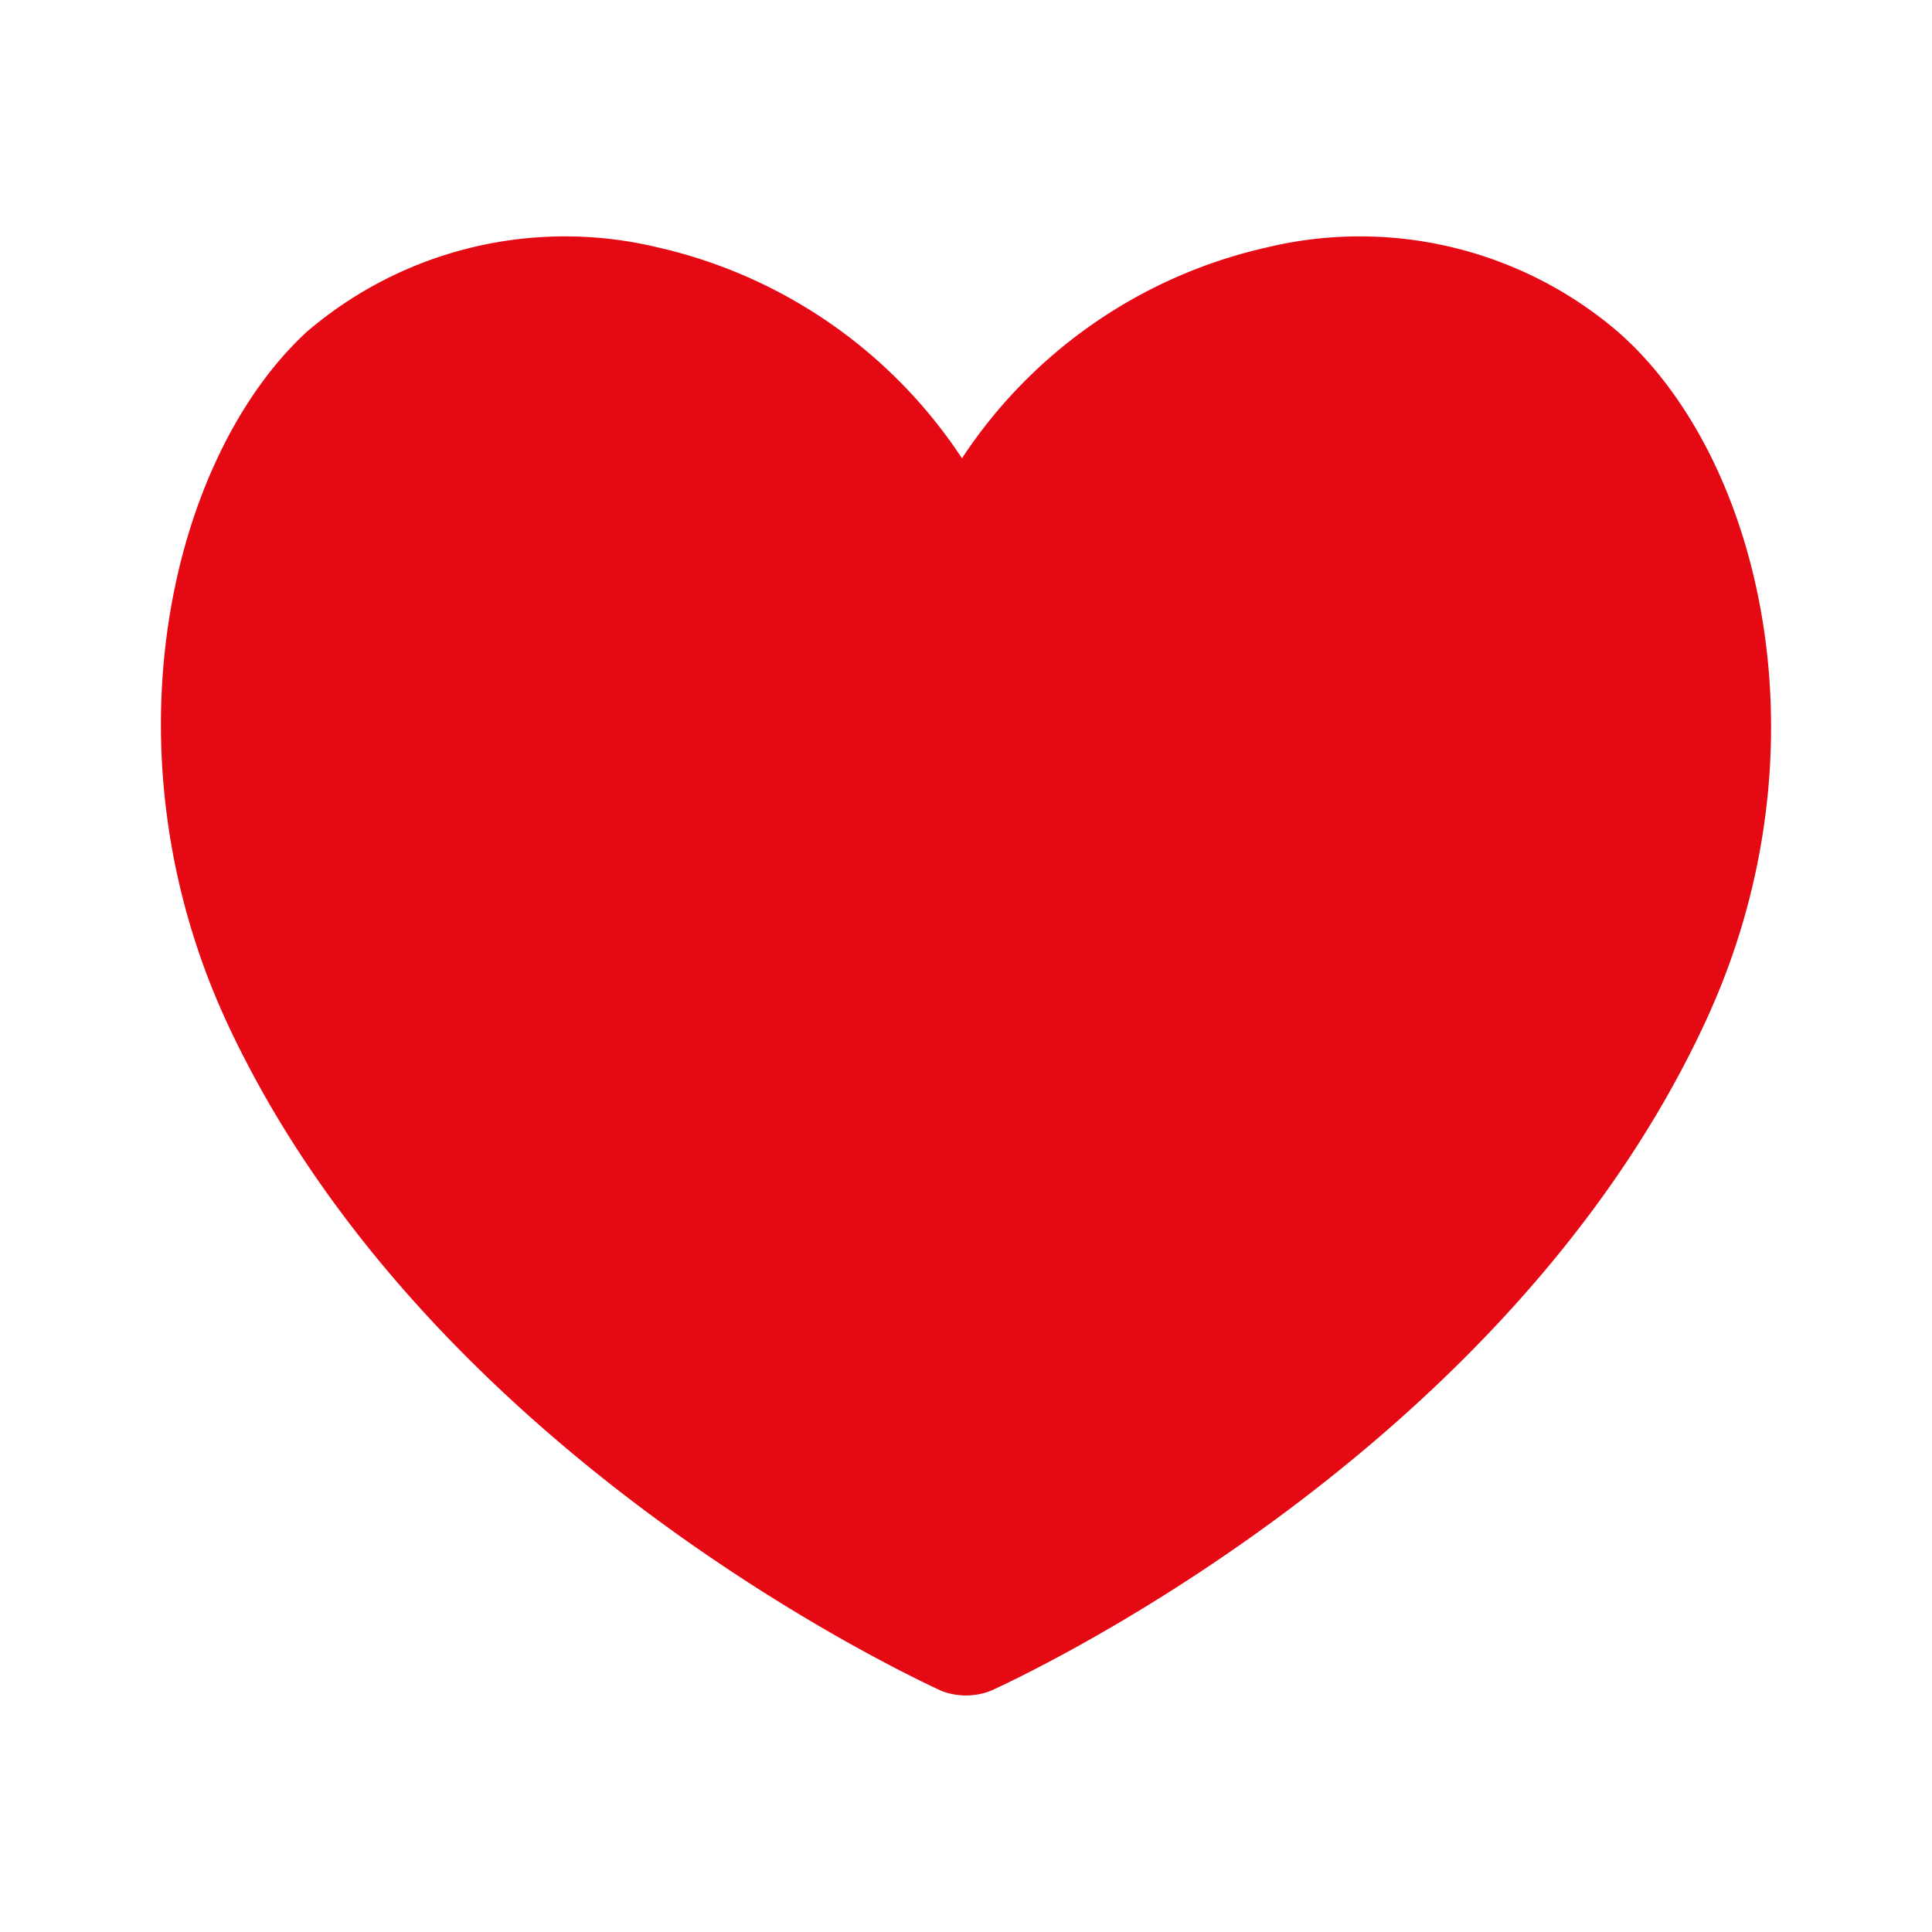 <svg xmlns="http://www.w3.org/2000/svg" width="60" height="60" viewBox="0 0 24 24"><path fill="#e50914" d="M21.19 12.683c-2.5 5.41-8.62 8.2-8.88 8.32a.85.85 0 0 1-.62 0c-.25-.12-6.38-2.91-8.88-8.32c-1.55-3.37-.69-7 1-8.56a4.93 4.93 0 0 1 4.36-1.05a6.16 6.16 0 0 1 3.78 2.62a6.15 6.15 0 0 1 3.79-2.62a4.93 4.93 0 0 1 4.36 1.05c1.78 1.56 2.65 5.19 1.09 8.56"/></svg>